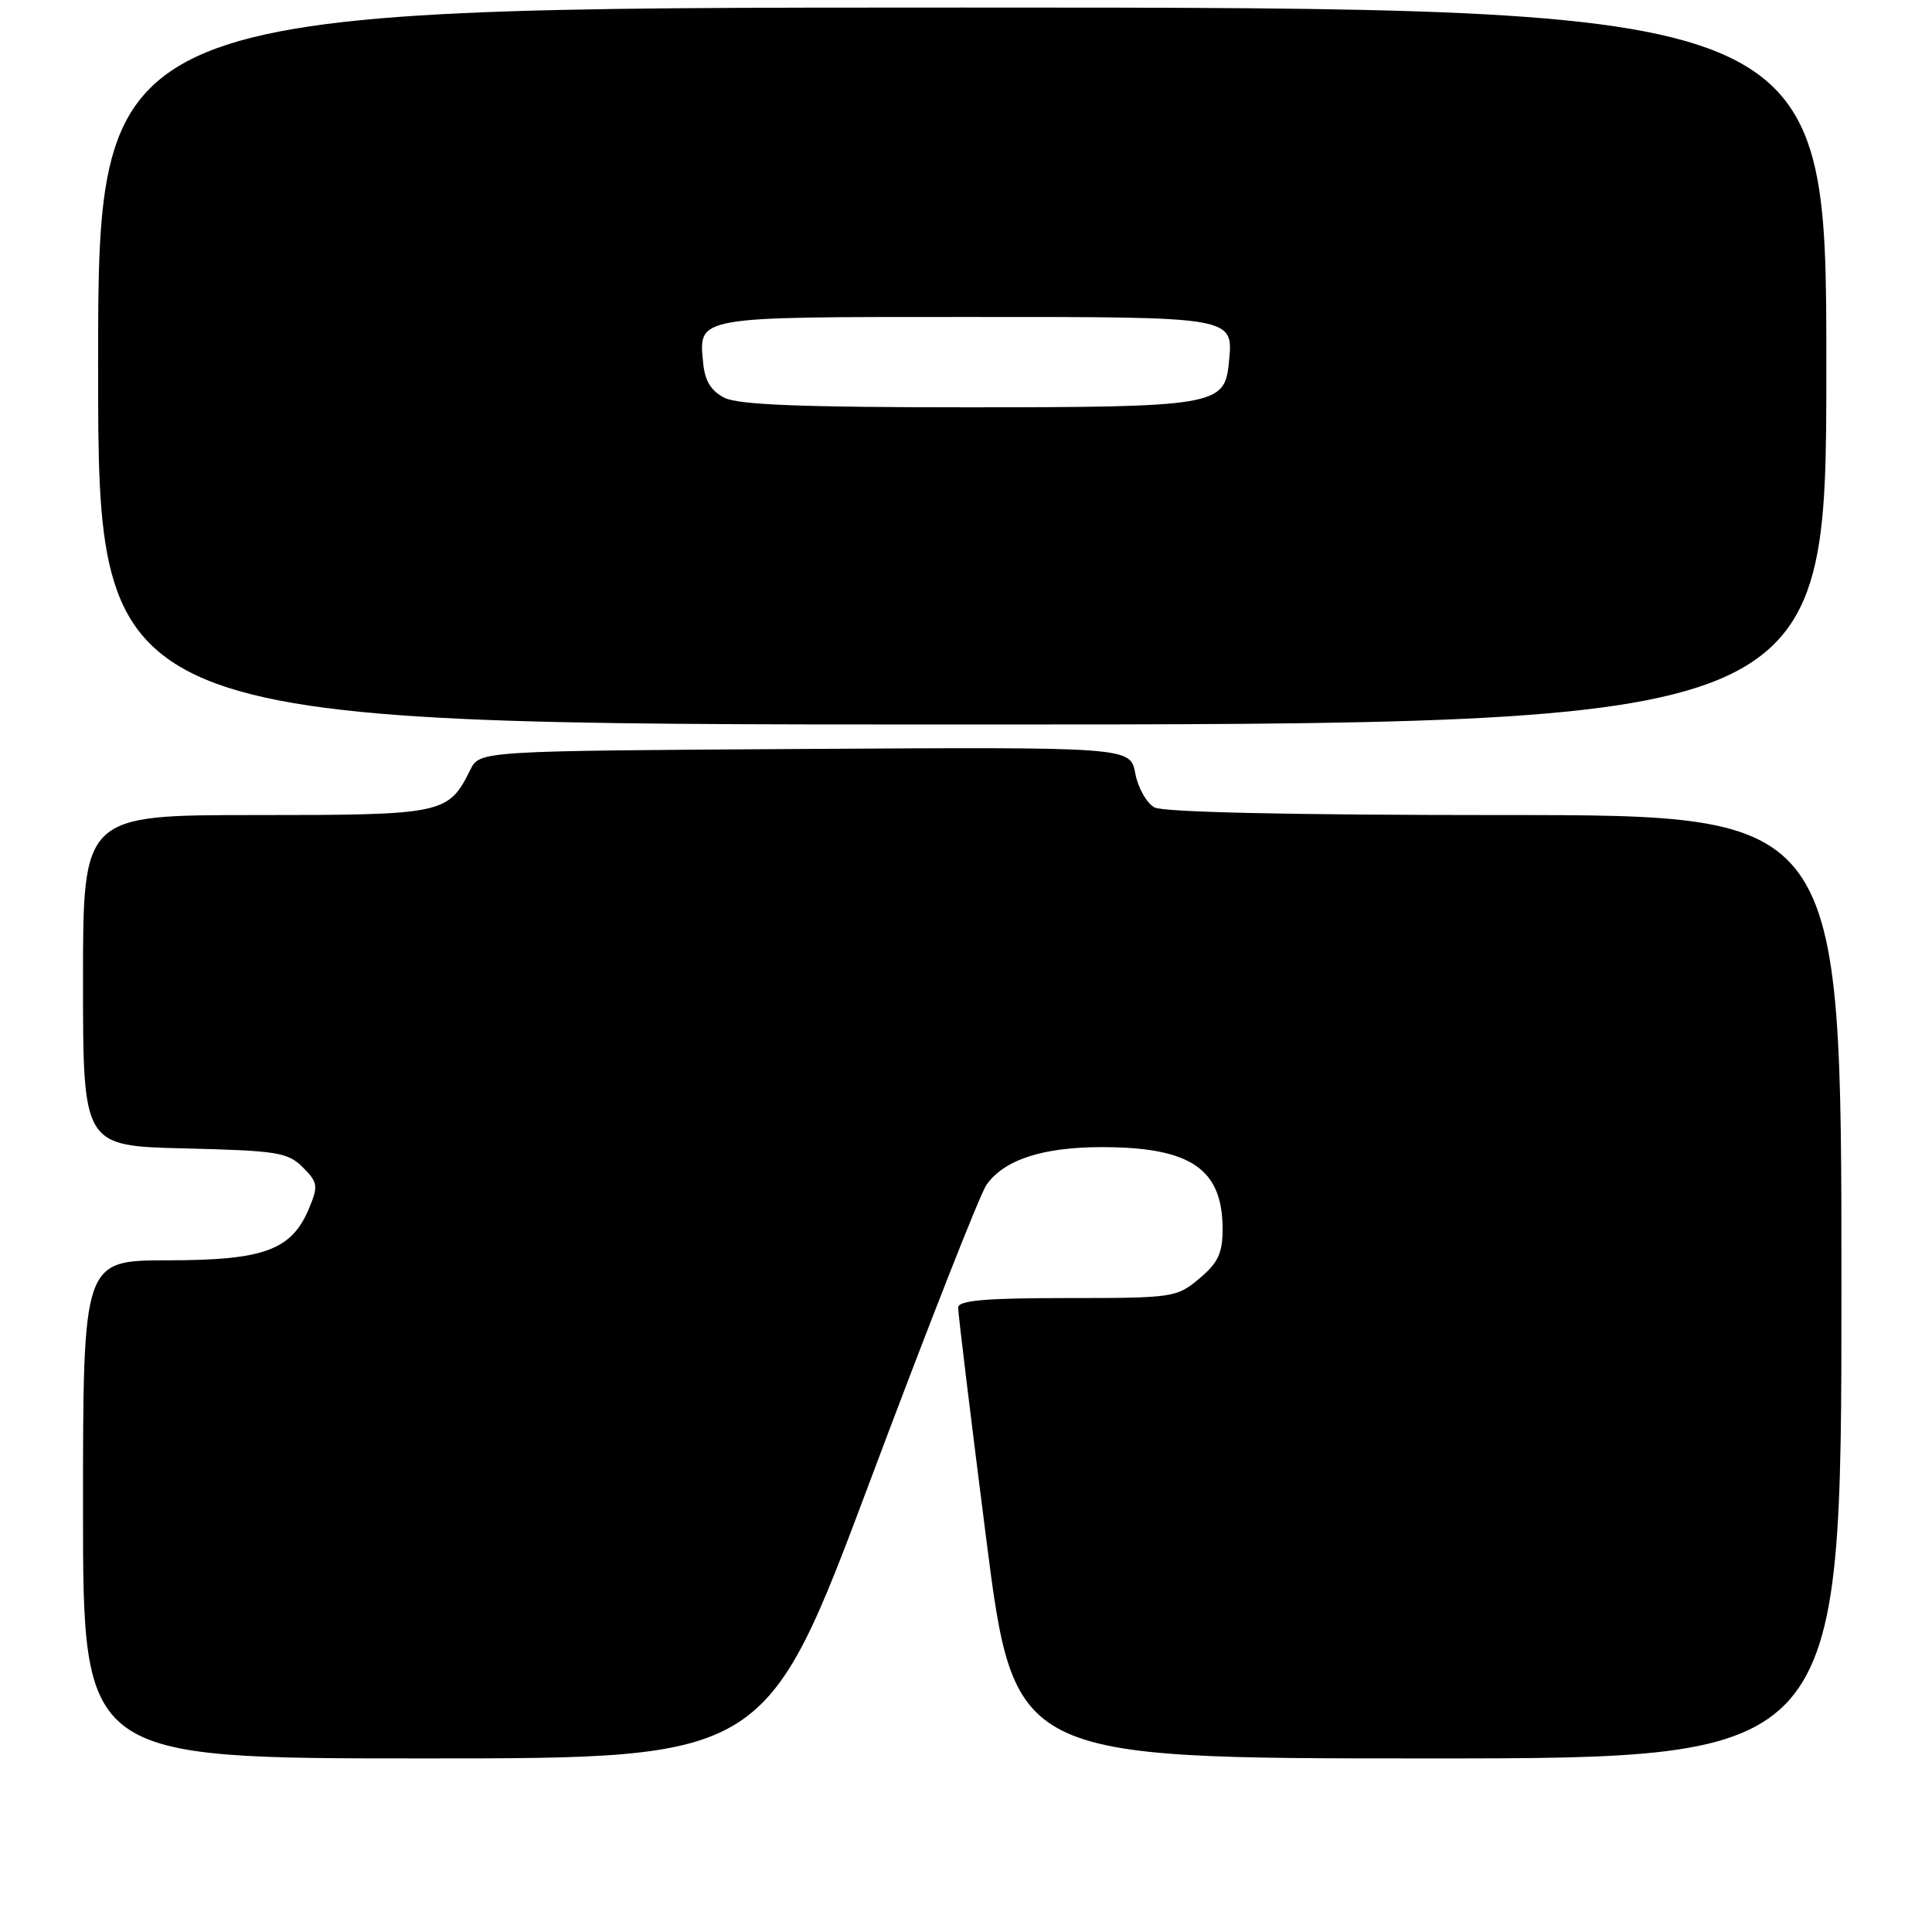 <?xml version="1.0" encoding="UTF-8" standalone="no"?>
<!DOCTYPE svg PUBLIC "-//W3C//DTD SVG 1.1//EN" "http://www.w3.org/Graphics/SVG/1.1/DTD/svg11.dtd" >
<svg xmlns="http://www.w3.org/2000/svg" xmlns:xlink="http://www.w3.org/1999/xlink" version="1.1" viewBox="0 0 256 256">
 <g >
 <path fill="currentColor"
d=" M 115.34 196.10 C 122.95 175.81 129.86 158.21 130.71 157.00 C 133.05 153.67 138.15 152.00 146.00 152.00 C 157.76 152.00 162.00 154.87 162.00 162.85 C 162.00 166.06 161.41 167.32 158.92 169.41 C 155.92 171.93 155.48 172.00 141.42 172.00 C 130.57 172.00 126.99 172.31 126.96 173.25 C 126.94 173.94 128.61 187.66 130.66 203.75 C 134.40 233.00 134.40 233.00 189.20 233.00 C 244.00 233.00 244.00 233.00 244.00 170.50 C 244.00 108.00 244.00 108.00 199.43 108.00 C 171.28 108.00 154.17 107.63 152.98 106.99 C 151.94 106.43 150.79 104.40 150.43 102.48 C 149.77 98.98 149.77 98.98 106.67 99.24 C 63.56 99.50 63.56 99.50 62.32 102.00 C 59.40 107.87 58.81 108.00 33.89 108.00 C 11.00 108.00 11.00 108.00 11.00 129.92 C 11.00 151.85 11.00 151.85 24.48 152.17 C 36.75 152.47 38.14 152.69 40.13 154.68 C 42.11 156.66 42.18 157.14 40.98 160.05 C 38.66 165.65 35.04 166.99 22.25 167.00 C 11.00 167.00 11.00 167.00 11.00 200.00 C 11.00 233.00 11.00 233.00 56.26 233.00 C 101.51 233.00 101.51 233.00 115.34 196.10 Z  M 242.00 48.50 C 242.00 1.00 242.00 1.00 127.50 1.00 C 13.00 1.00 13.00 1.00 13.00 48.50 C 13.00 96.00 13.00 96.00 127.50 96.00 C 242.00 96.00 242.00 96.00 242.00 48.50 Z  M 96.00 52.71 C 94.23 51.82 93.41 50.49 93.18 48.16 C 92.57 41.88 91.92 42.00 128.00 42.00 C 164.08 42.00 163.43 41.88 162.82 48.16 C 162.28 53.74 160.90 53.97 128.00 53.97 C 106.29 53.97 97.84 53.64 96.00 52.71 Z "/>
</g>
</svg>